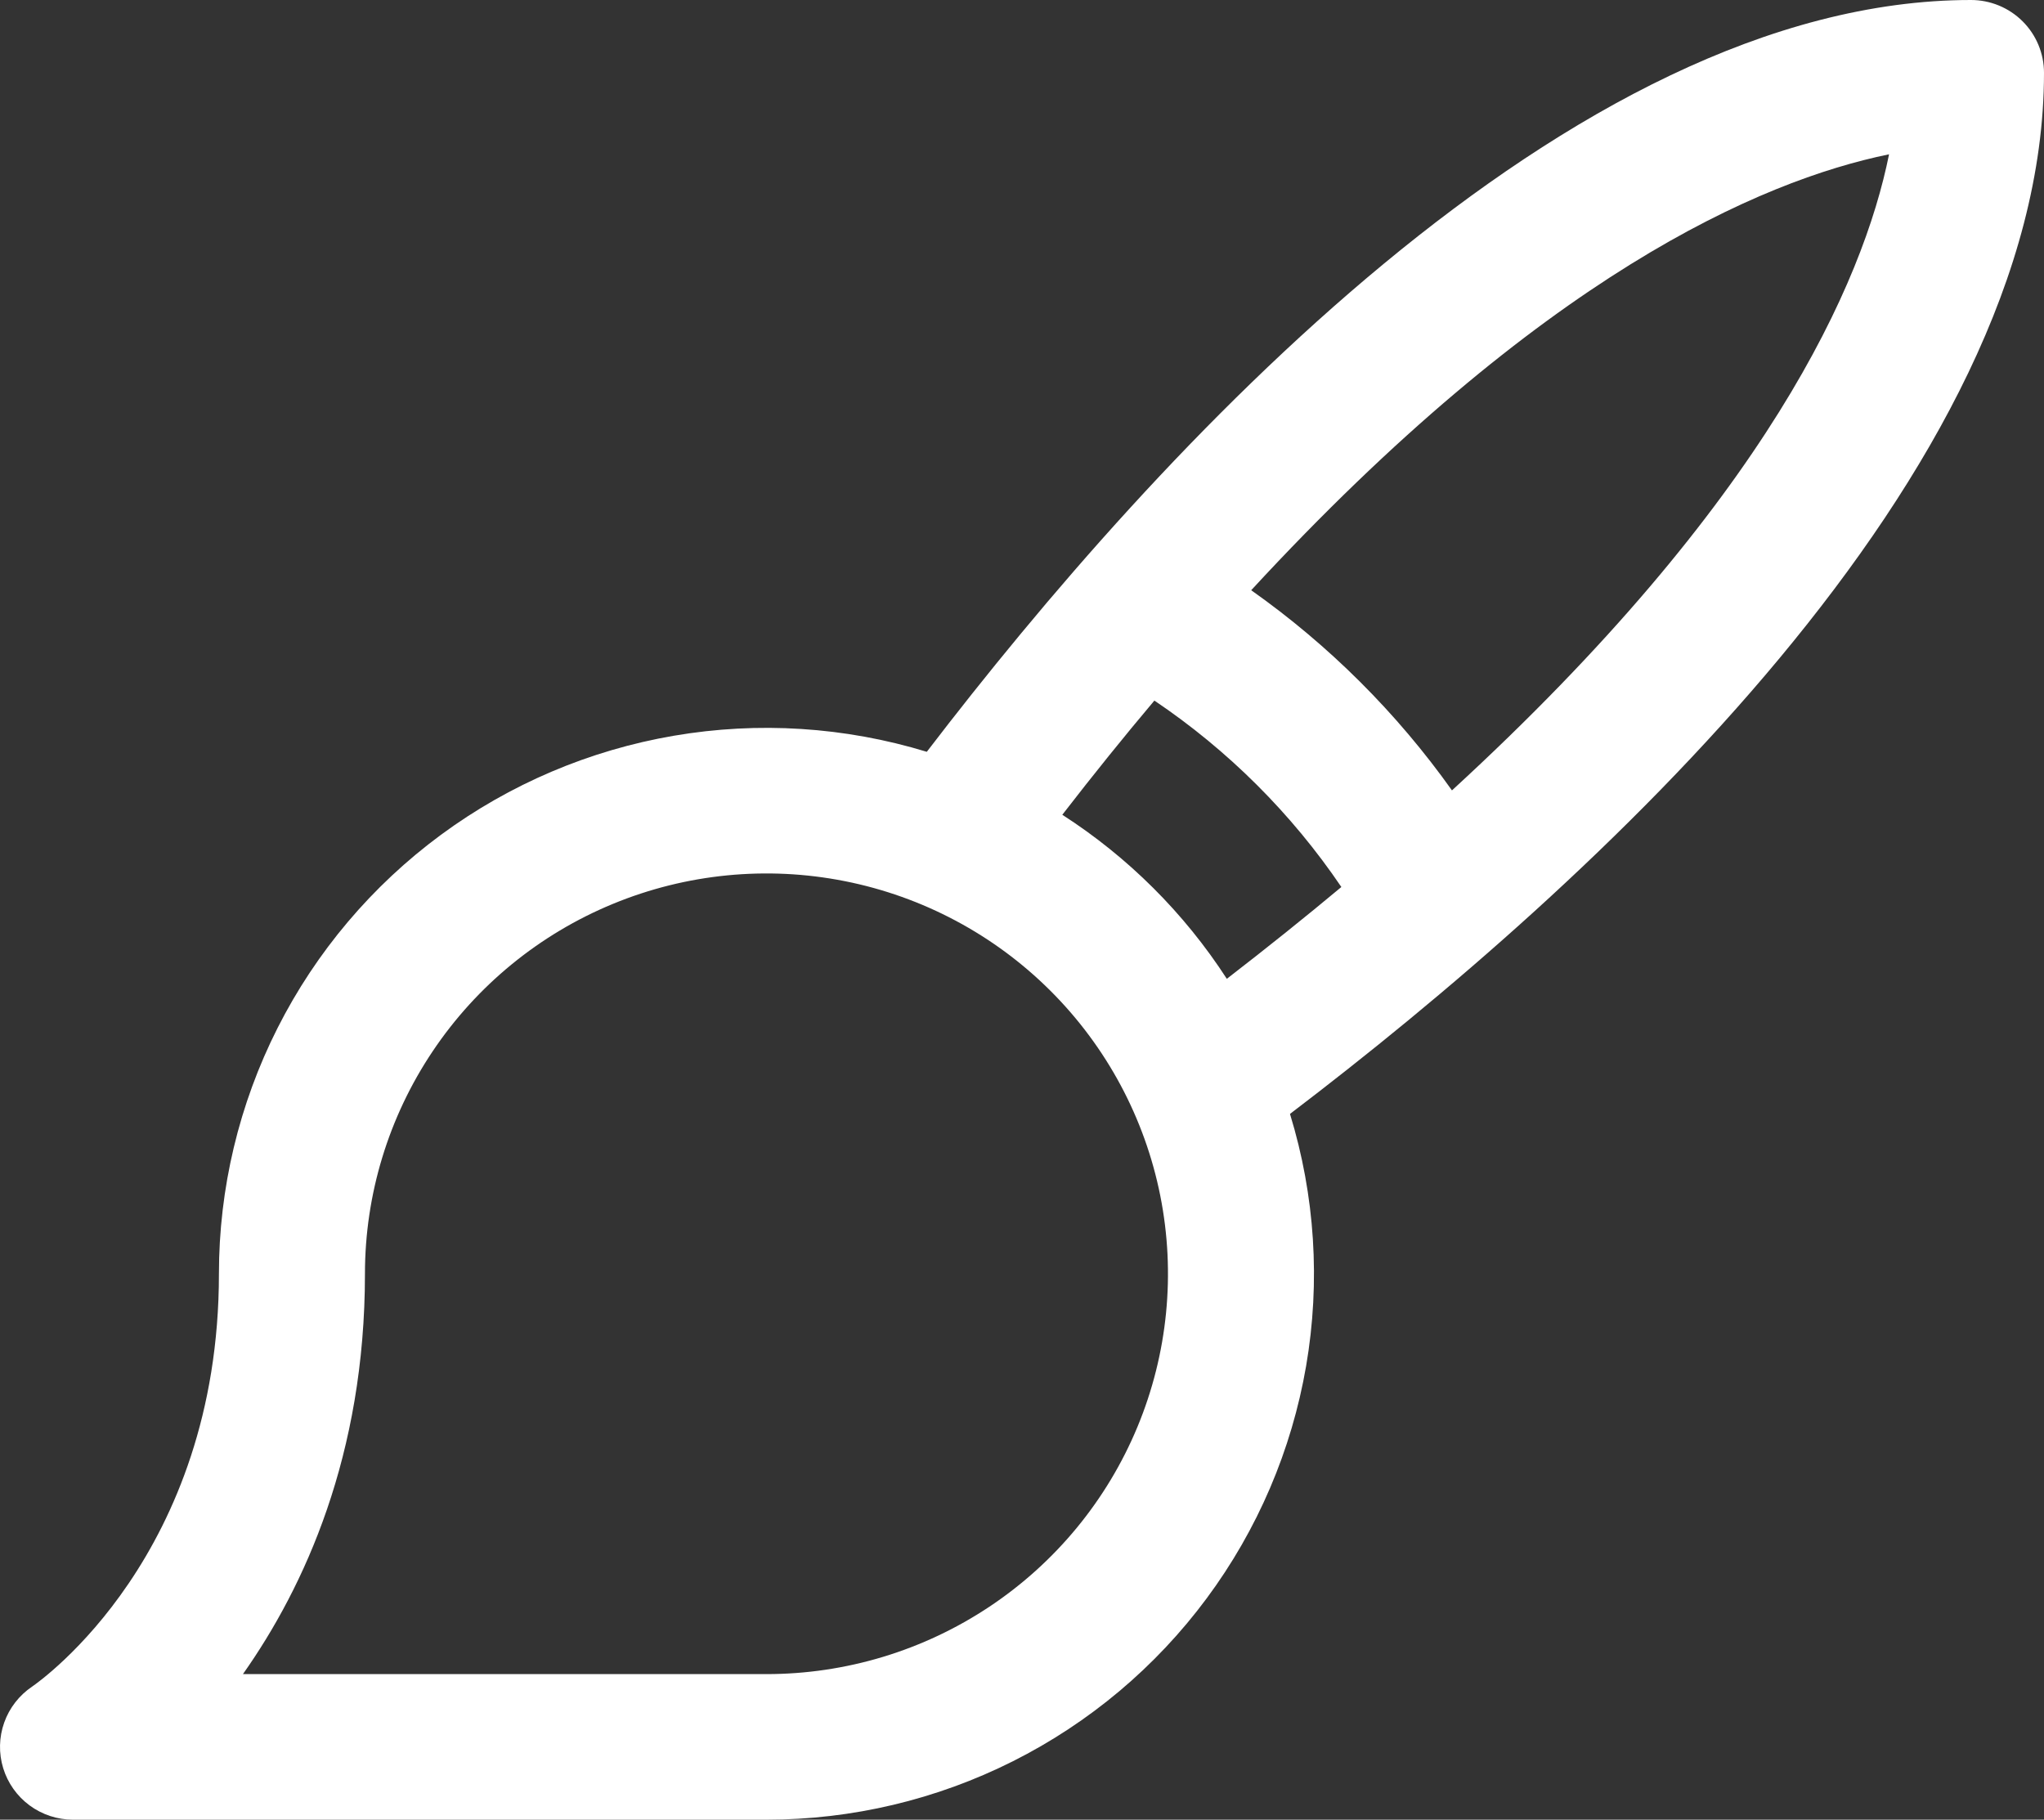 <svg width="82" height="73" viewBox="0 0 82 73" fill="none" xmlns="http://www.w3.org/2000/svg">
<rect x="0" y="0" width="82" height="73" fill="#333333" stroke="none"/>
<path d="M82 2.92C82 2.146 81.692 1.403 81.142 0.855C80.593 0.308 79.848 0 79.071 0C62.934 0 46.377 18.144 37.181 30.16C33.896 29.157 30.422 28.936 27.037 29.515C23.651 30.094 20.449 31.456 17.687 33.492C14.926 35.529 12.682 38.182 11.135 41.24C9.589 44.298 8.783 47.675 8.783 51.1C8.783 62.371 1.63 67.427 1.29 67.66C0.77 68.01 0.377 68.517 0.168 69.106C-0.041 69.695 -0.055 70.335 0.128 70.933C0.311 71.531 0.682 72.054 1.185 72.426C1.689 72.798 2.299 72.999 2.926 73H30.748C34.183 73 37.57 72.197 40.637 70.655C43.704 69.113 46.366 66.876 48.408 64.122C50.451 61.369 51.817 58.176 52.398 54.801C52.978 51.426 52.756 47.962 51.751 44.687C63.806 35.518 82 19.009 82 2.92ZM30.748 67.16H9.746C12.217 63.66 14.641 58.371 14.641 51.1C14.641 47.924 15.585 44.819 17.355 42.178C19.125 39.536 21.641 37.478 24.584 36.263C27.528 35.047 30.766 34.729 33.891 35.349C37.015 35.968 39.886 37.498 42.138 39.744C44.391 41.99 45.925 44.852 46.547 47.967C47.168 51.082 46.849 54.311 45.63 57.246C44.411 60.181 42.346 62.689 39.697 64.453C37.048 66.218 33.934 67.16 30.748 67.16ZM42.617 32.686C43.871 31.065 45.102 29.538 46.311 28.105C49.267 30.097 51.814 32.636 53.812 35.584C52.372 36.786 50.84 38.014 49.217 39.267C47.511 36.631 45.261 34.387 42.617 32.686ZM58.249 31.708C56.038 28.597 53.315 25.882 50.195 23.678C61.829 11.074 70.604 7.253 75.784 6.19C74.741 11.359 70.889 20.108 58.249 31.708Z" fill="white"/>
</svg>
